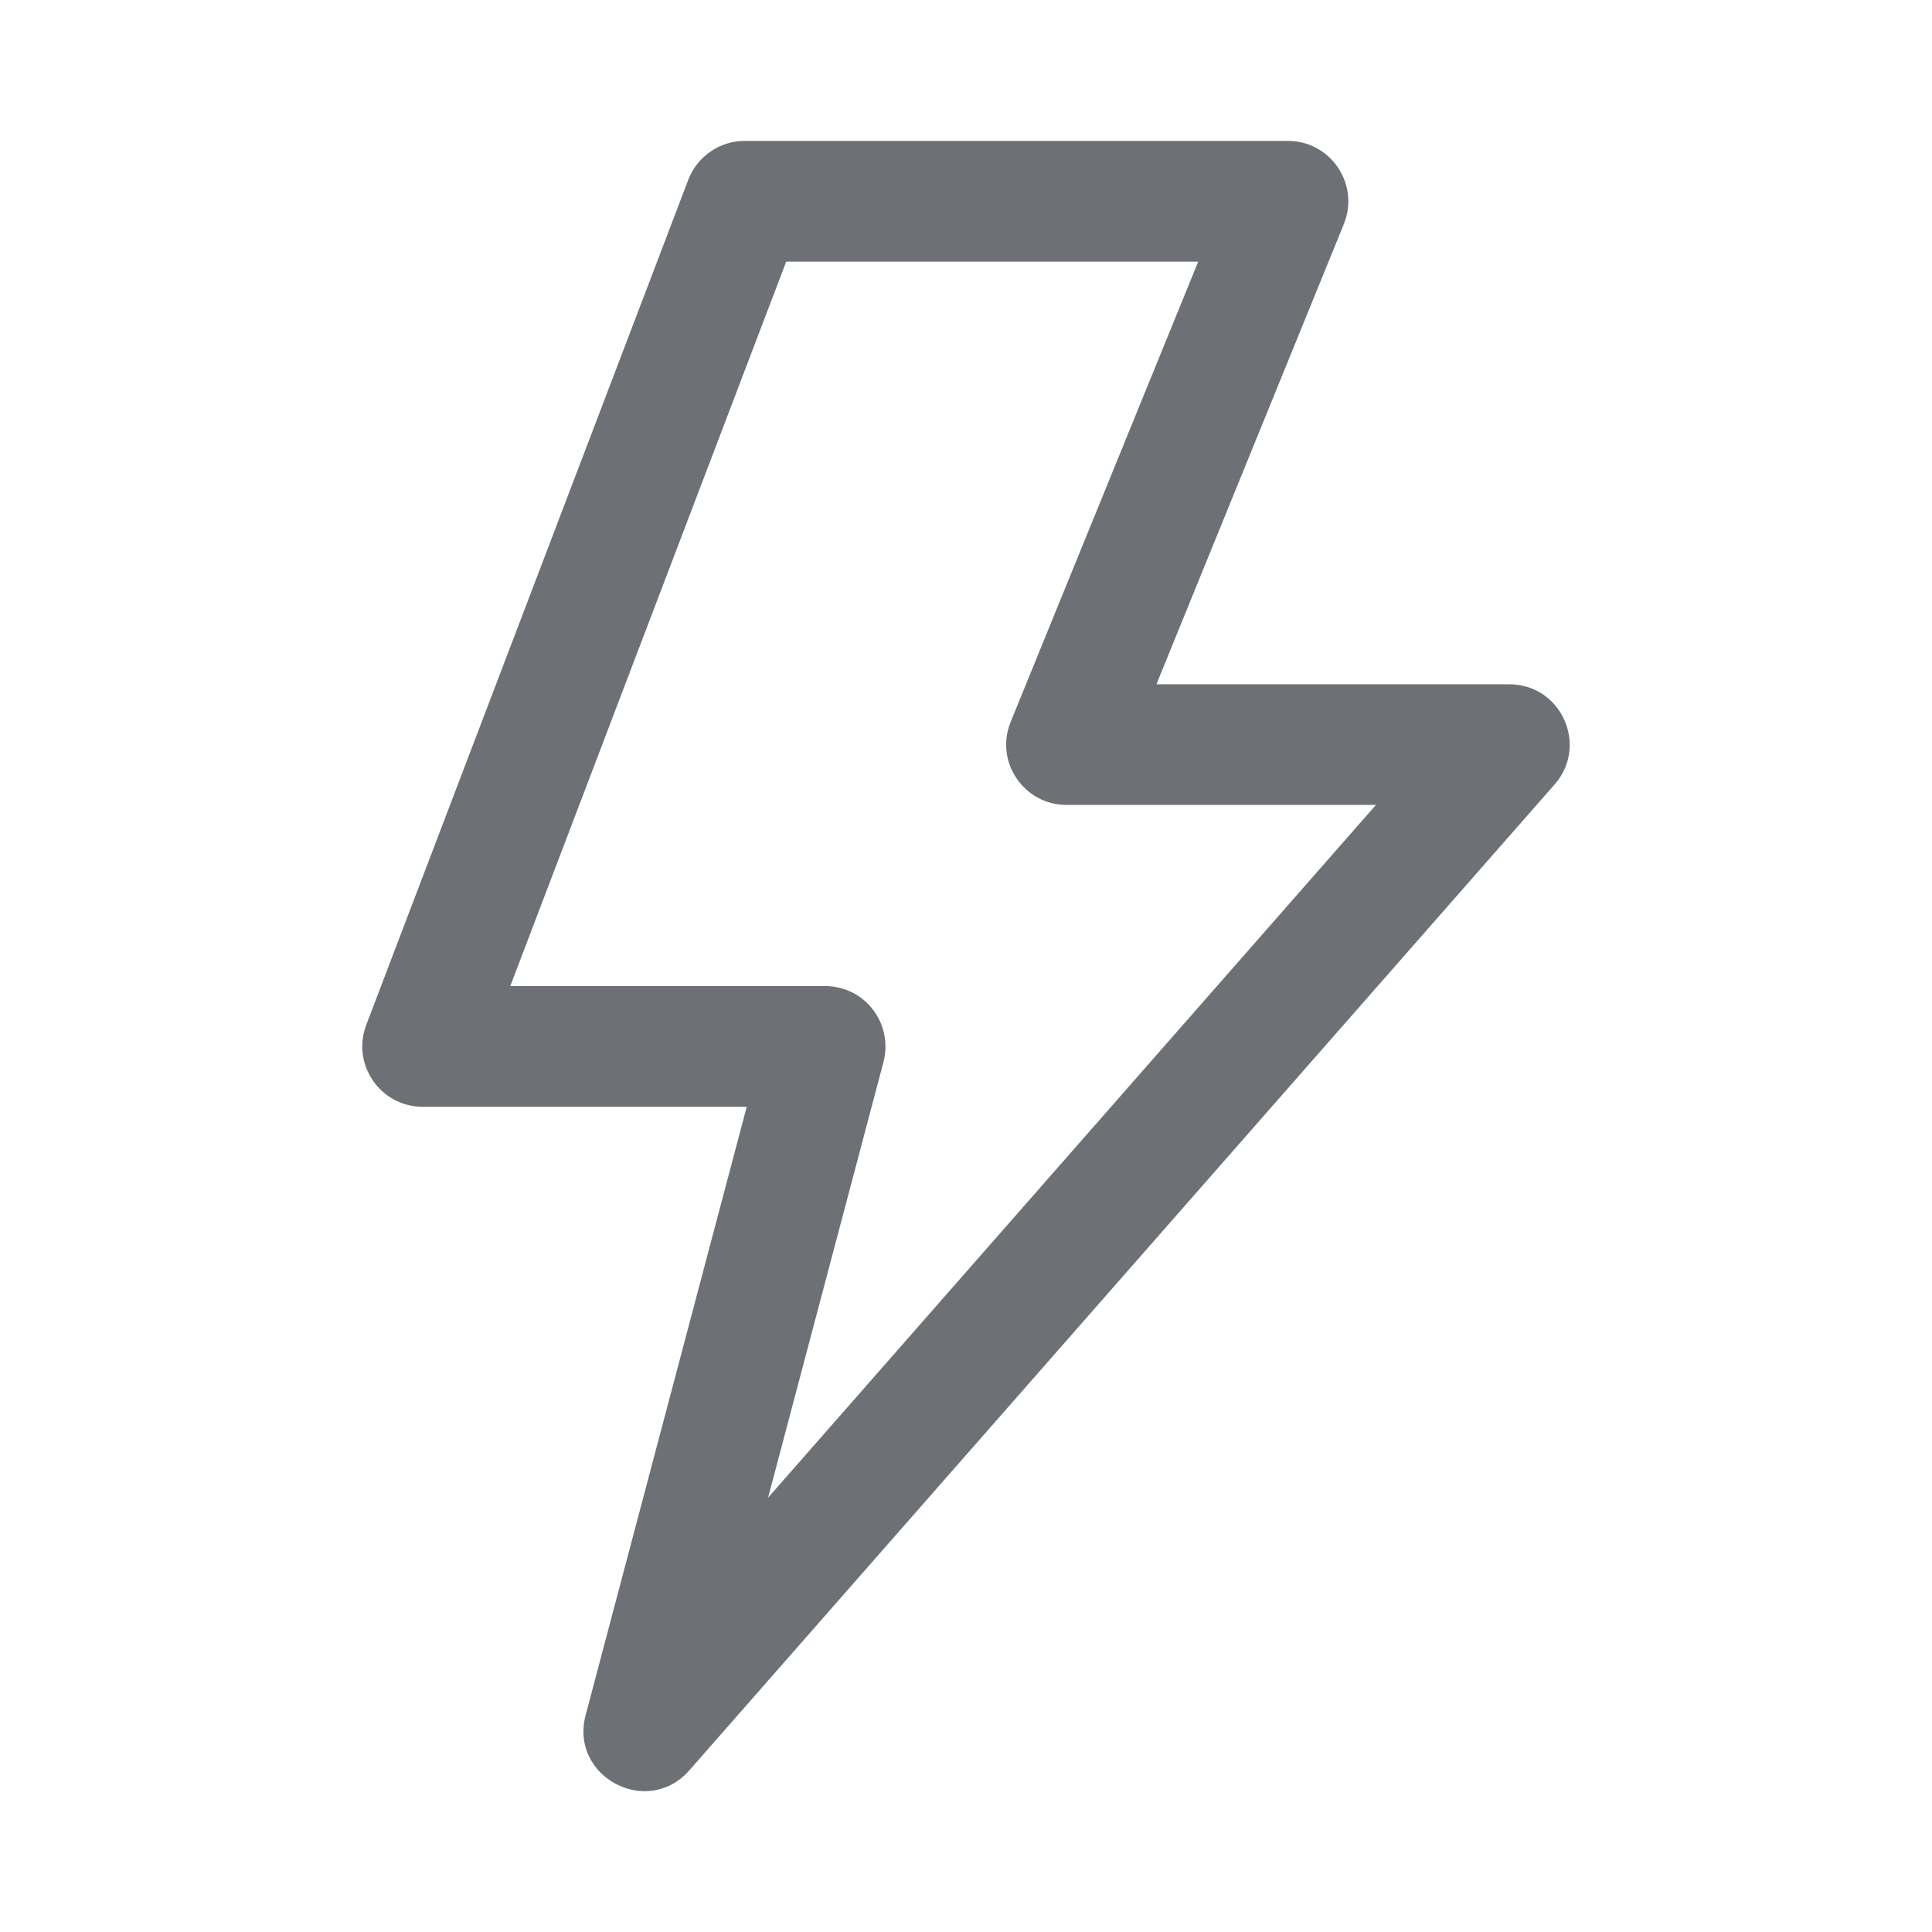 <svg width="16" height="16" viewBox="0 0 16 16" fill="none" xmlns="http://www.w3.org/2000/svg">
<path d="M6.184 9.166H3.501C3.15 9.166 2.909 8.815 3.033 8.488L5.7 1.489C5.736 1.395 5.8 1.313 5.883 1.256C5.966 1.198 6.065 1.167 6.167 1.167H10.666C11.021 1.167 11.263 1.527 11.129 1.856L9.577 5.667H12.499C12.929 5.667 13.158 6.173 12.875 6.496L5.709 14.661C5.361 15.058 4.715 14.714 4.85 14.204L6.184 9.166ZM6.511 2.167L4.226 8.166H6.833C6.91 8.166 6.985 8.184 7.054 8.217C7.123 8.251 7.183 8.3 7.229 8.361C7.276 8.422 7.308 8.492 7.323 8.567C7.338 8.642 7.336 8.72 7.317 8.794L6.361 12.403L11.395 6.666H8.833C8.478 6.666 8.236 6.307 8.37 5.978L9.923 2.167H6.511V2.167Z" fill="#6D7175"/>
</svg>

